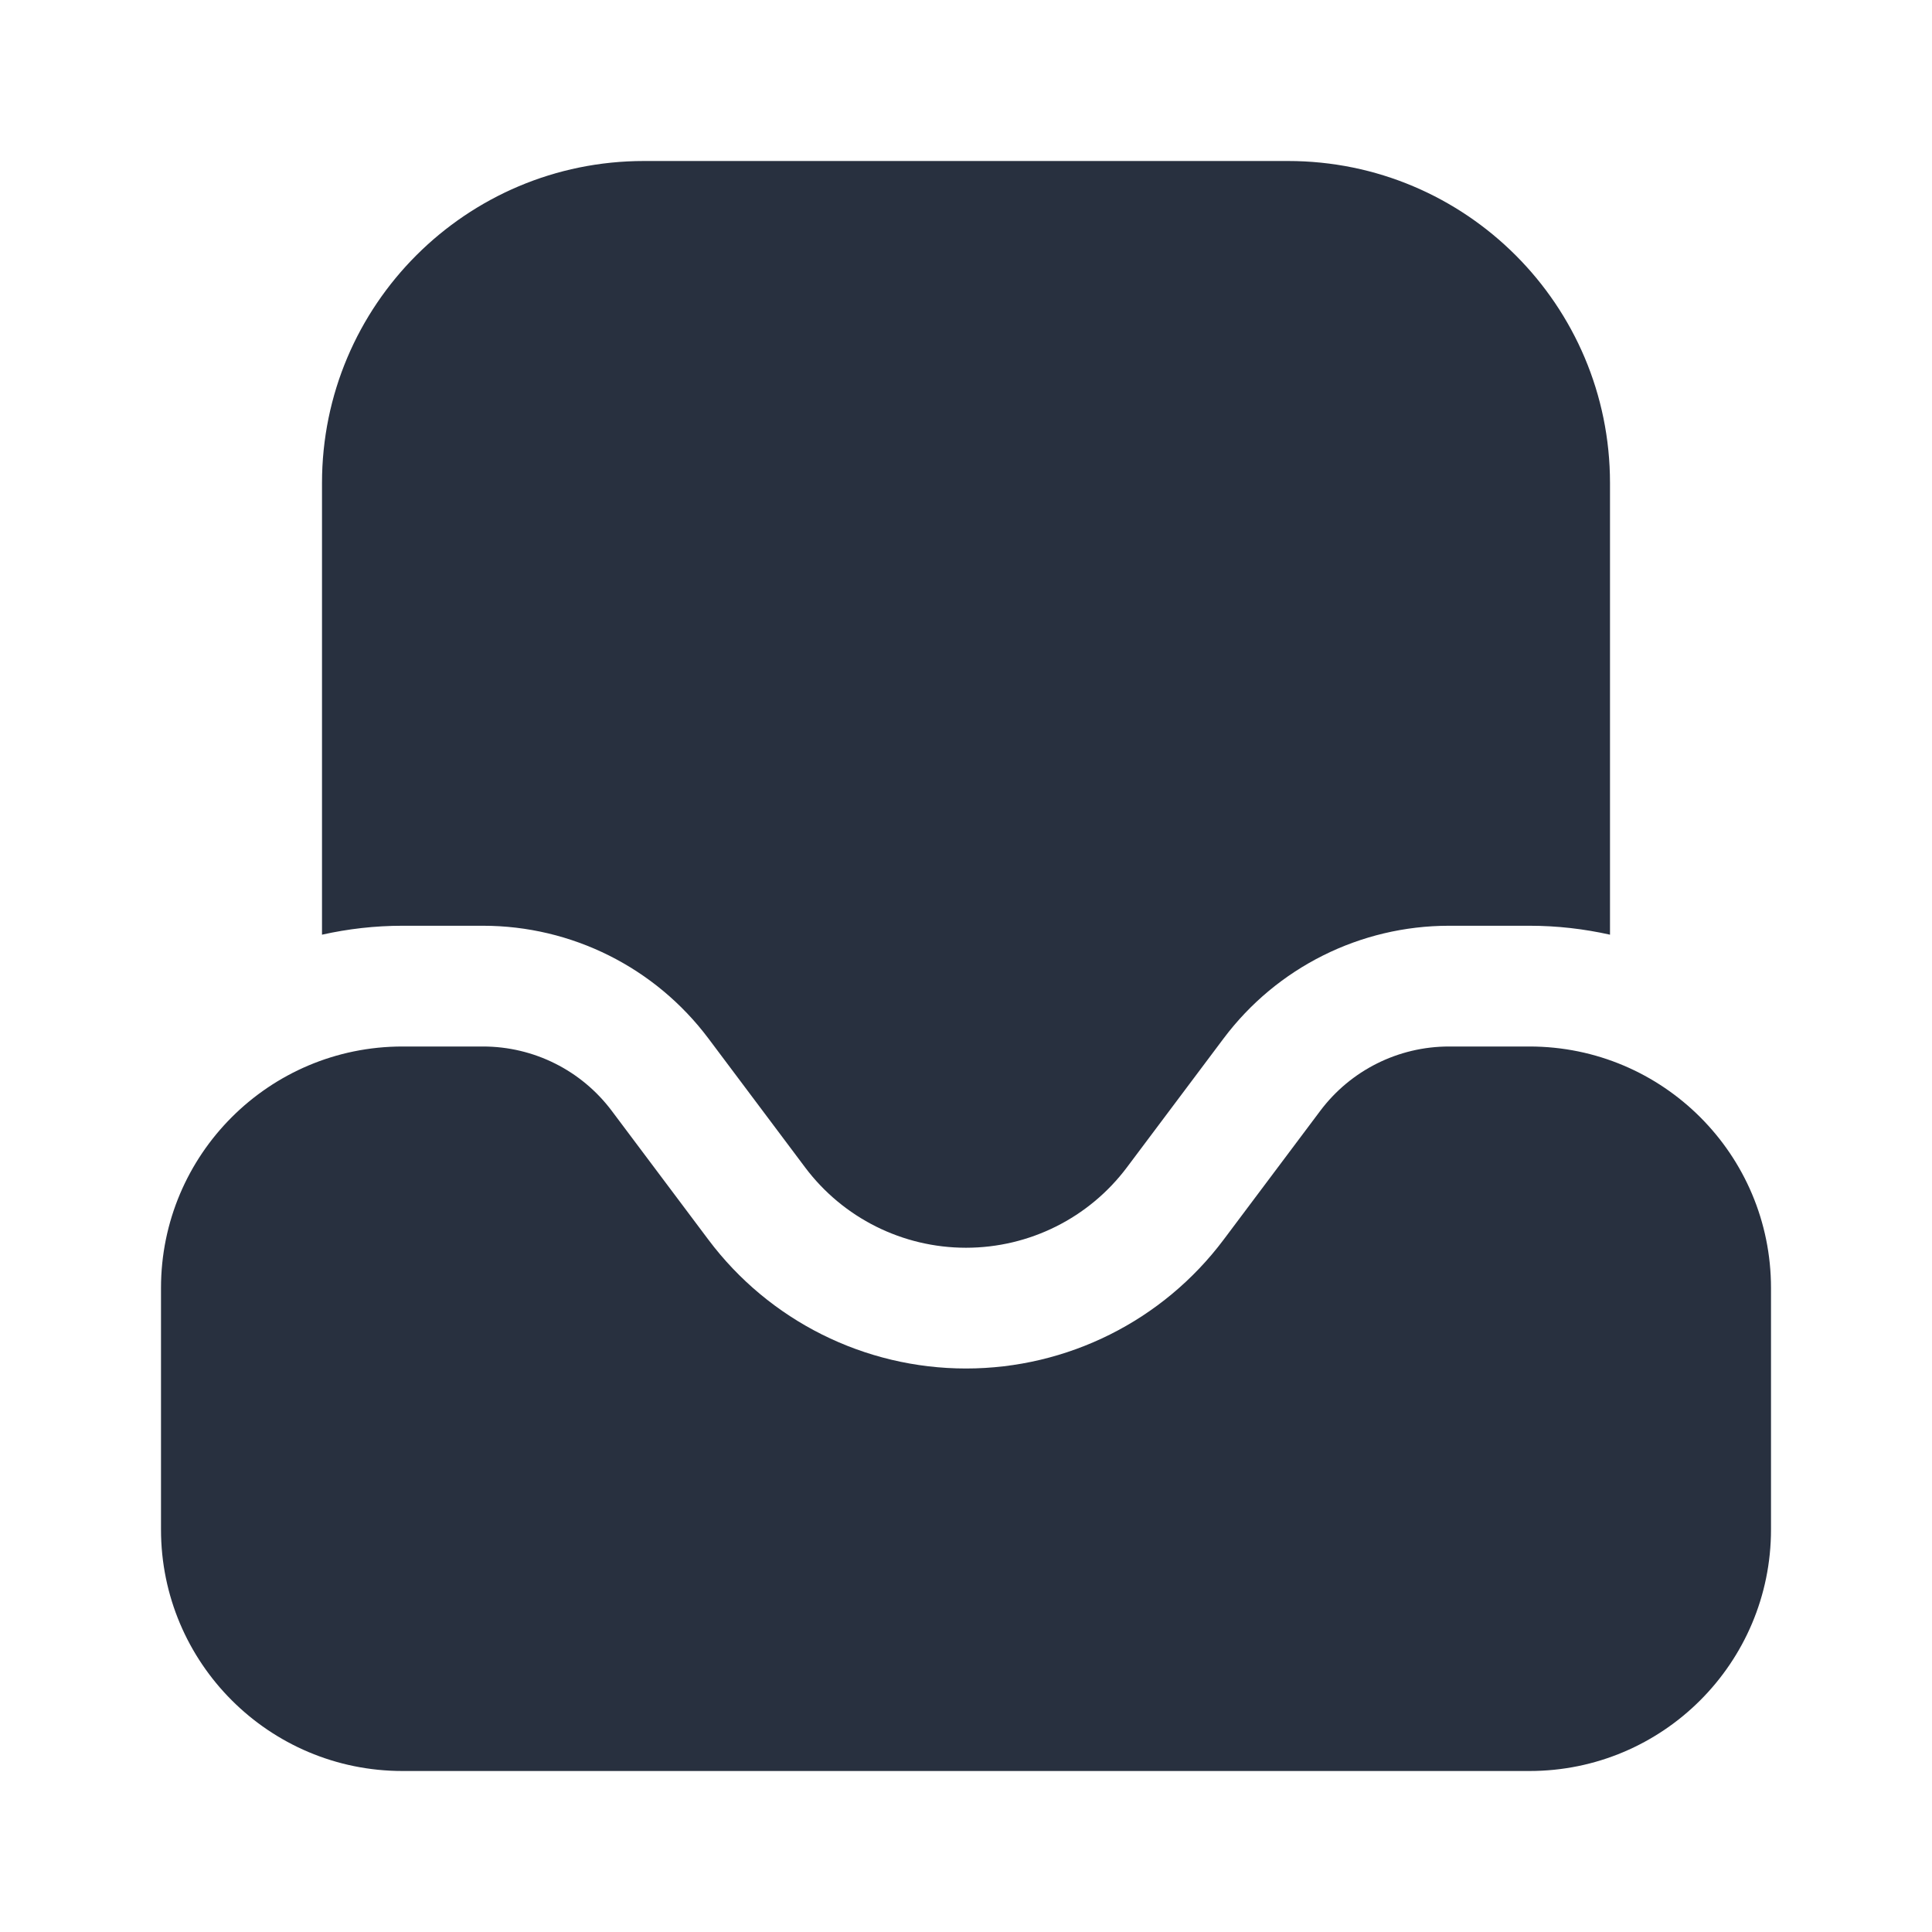 <svg width="24" height="24" viewBox="0 0 24 24" fill="none" xmlns="http://www.w3.org/2000/svg">
    <path fill-rule="evenodd" clip-rule="evenodd"
          d="M20 6V11.611C19.678 11.539 19.344 11.5 19 11.5H18C16.898 11.5 15.861 12.019 15.2 12.9L14 14.5C13.528 15.13 12.787 15.5 12 15.5C11.213 15.5 10.472 15.13 10 14.5L8.8 12.9C8.139 12.019 7.102 11.5 6 11.5H5C4.656 11.5 4.322 11.539 4 11.611V6C4 3.791 5.791 2 8 2H16C18.209 2 20 3.791 20 6ZM22 16V19C22 20.657 20.657 22 19 22H5C3.343 22 2 20.657 2 19V16C2 14.343 3.343 13 5 13H6C6.63 13 7.222 13.296 7.6 13.8L8.8 15.4C9.555 16.407 10.741 17 12 17C13.259 17 14.445 16.407 15.2 15.4L16.4 13.8C16.778 13.296 17.37 13 18 13H19C20.657 13 22 14.343 22 16Z"
          fill="#28303F"/>
</svg>
